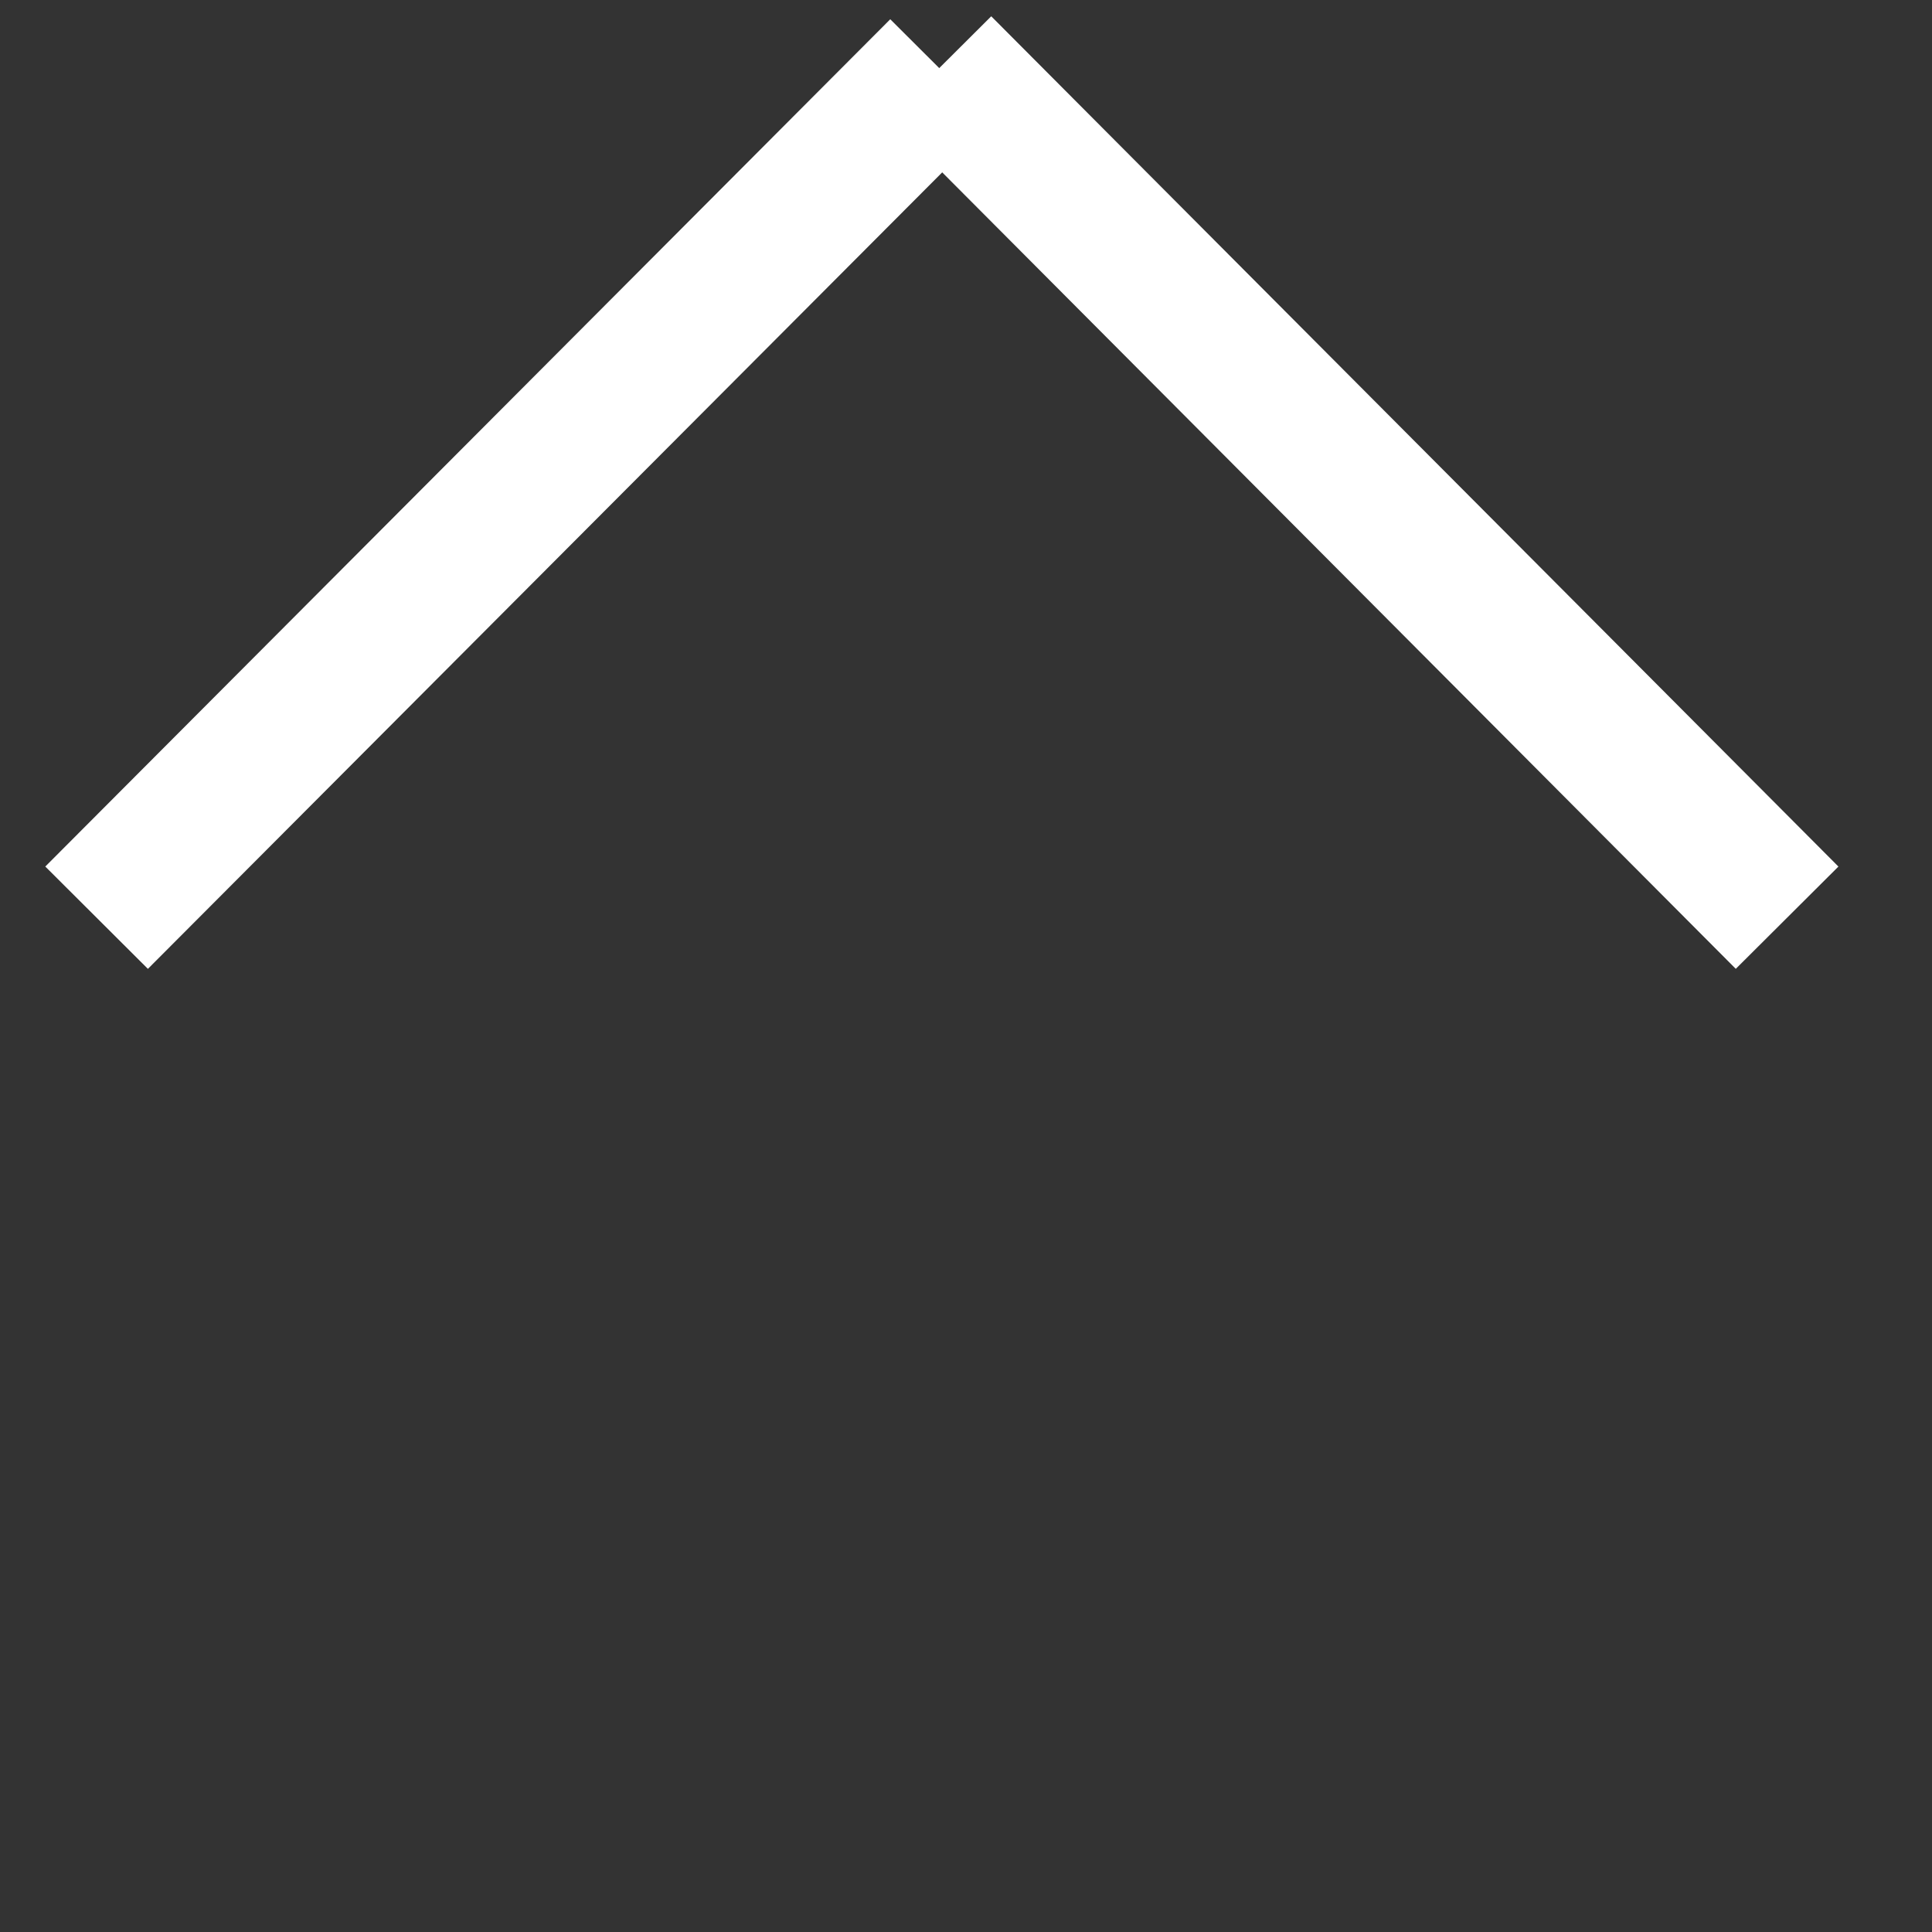 <svg width='20px' height='20px' viewbox='0 0 19 10' version='1.1' xmlns:xlink='http://www.w3.org/1999/xlink' aria-label='up'><rect width="100%" height="100%" fill="#333333" stroke="none"/><g transform='translate(10, 5) rotate(90) translate(-10, -5) translate(5, -4)' stroke='#fff' stroke-width='1.5' fill='none' fill-rule='evenodd'><path d='M9.5 18L.729 9.253'></path><path d='M9.5.5L.698 9.27'></path></g></svg>